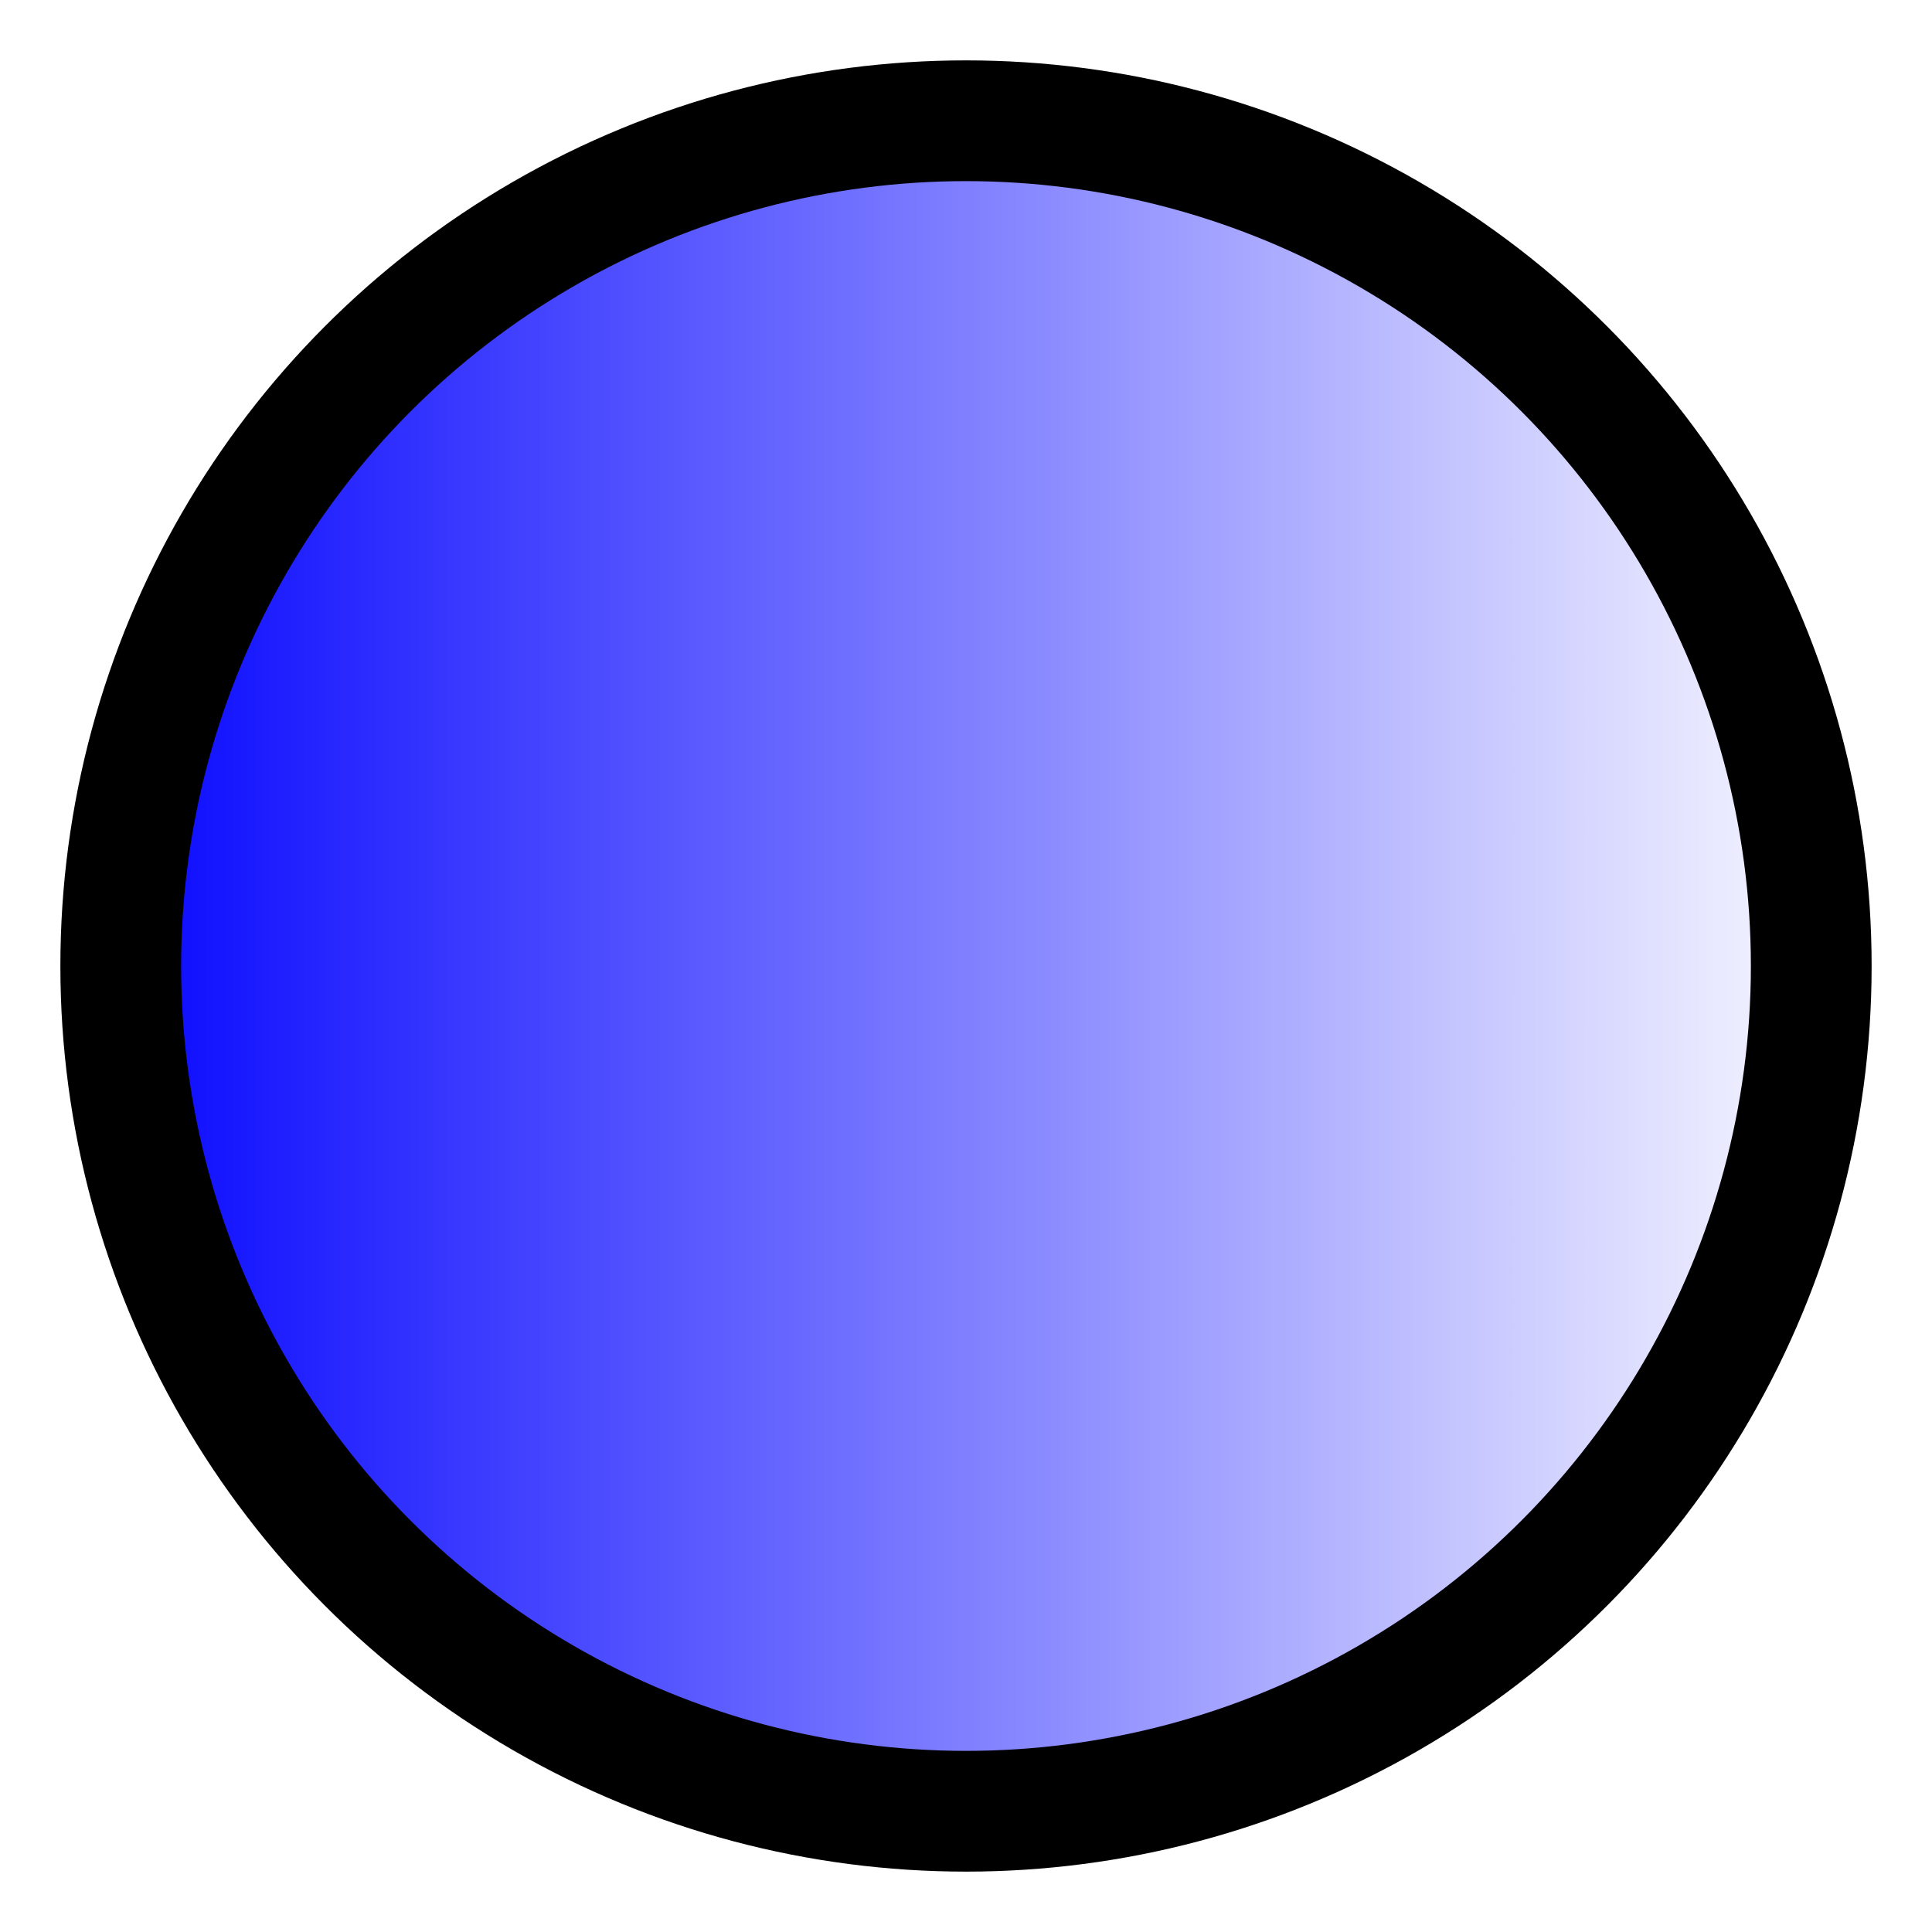 <?xml version="1.0" encoding="UTF-8" standalone="no"?>
<!-- Created with Inkscape (http://www.inkscape.org/) -->

<svg
   xmlns:dc="http://purl.org/dc/elements/1.1/"
   xmlns:cc="http://creativecommons.org/ns#"
   xmlns:rdf="http://www.w3.org/1999/02/22-rdf-syntax-ns#"
   xmlns:svg="http://www.w3.org/2000/svg"
   xmlns="http://www.w3.org/2000/svg"
   xmlns:xlink="http://www.w3.org/1999/xlink"
   xmlns:sodipodi="http://sodipodi.sourceforge.net/DTD/sodipodi-0.dtd"
   xmlns:inkscape="http://www.inkscape.org/namespaces/inkscape"
   width="16"
   height="16"
   id="svg4203"
   version="1.1"
   inkscape:version="0.91 r13725"
   viewBox="0 0 16 16"
   sodipodi:docname="draw-circle.svg">
  <defs
     id="defs4205">
    <linearGradient
       inkscape:collect="always"
       id="linearGradient4763">
      <stop
         style="stop-color:#0000ff;stop-opacity:1;"
         offset="0"
         id="stop4765" />
      <stop
         style="stop-color:#0000ff;stop-opacity:0;"
         offset="1"
         id="stop4767" />
    </linearGradient>
    <linearGradient
       inkscape:collect="always"
       xlink:href="#linearGradient4763"
       id="linearGradient4769"
       x1="0.5"
       y1="8"
       x2="15.5"
       y2="8"
       gradientUnits="userSpaceOnUse" />
  </defs>
  <sodipodi:namedview
     id="base"
     pagecolor="#ffffff"
     bordercolor="#666666"
     borderopacity="1.0"
     inkscape:pageopacity="0.0"
     inkscape:pageshadow="2"
     inkscape:zoom="31.392433"
     inkscape:cx="1.4741751"
     inkscape:cy="8.2212389"
     inkscape:current-layer="layer1"
     showgrid="true"
     inkscape:grid-bbox="true"
     inkscape:document-units="px"
     inkscape:window-width="1536"
     inkscape:window-height="801"
     inkscape:window-x="-8"
     inkscape:window-y="-8"
     inkscape:window-maximized="1">
    <inkscape:grid
       type="xygrid"
       id="grid4211" />
  </sodipodi:namedview>
  <g
     id="layer1"
     inkscape:label="Layer 1"
     inkscape:groupmode="layer">
    <circle
       id="path4213"
       cx="8"
       cy="8"
       r="7"
       style="fill-opacity:1;fill:url(#linearGradient4769);stroke:#000000;stroke-opacity:1" />
  </g>
</svg>
